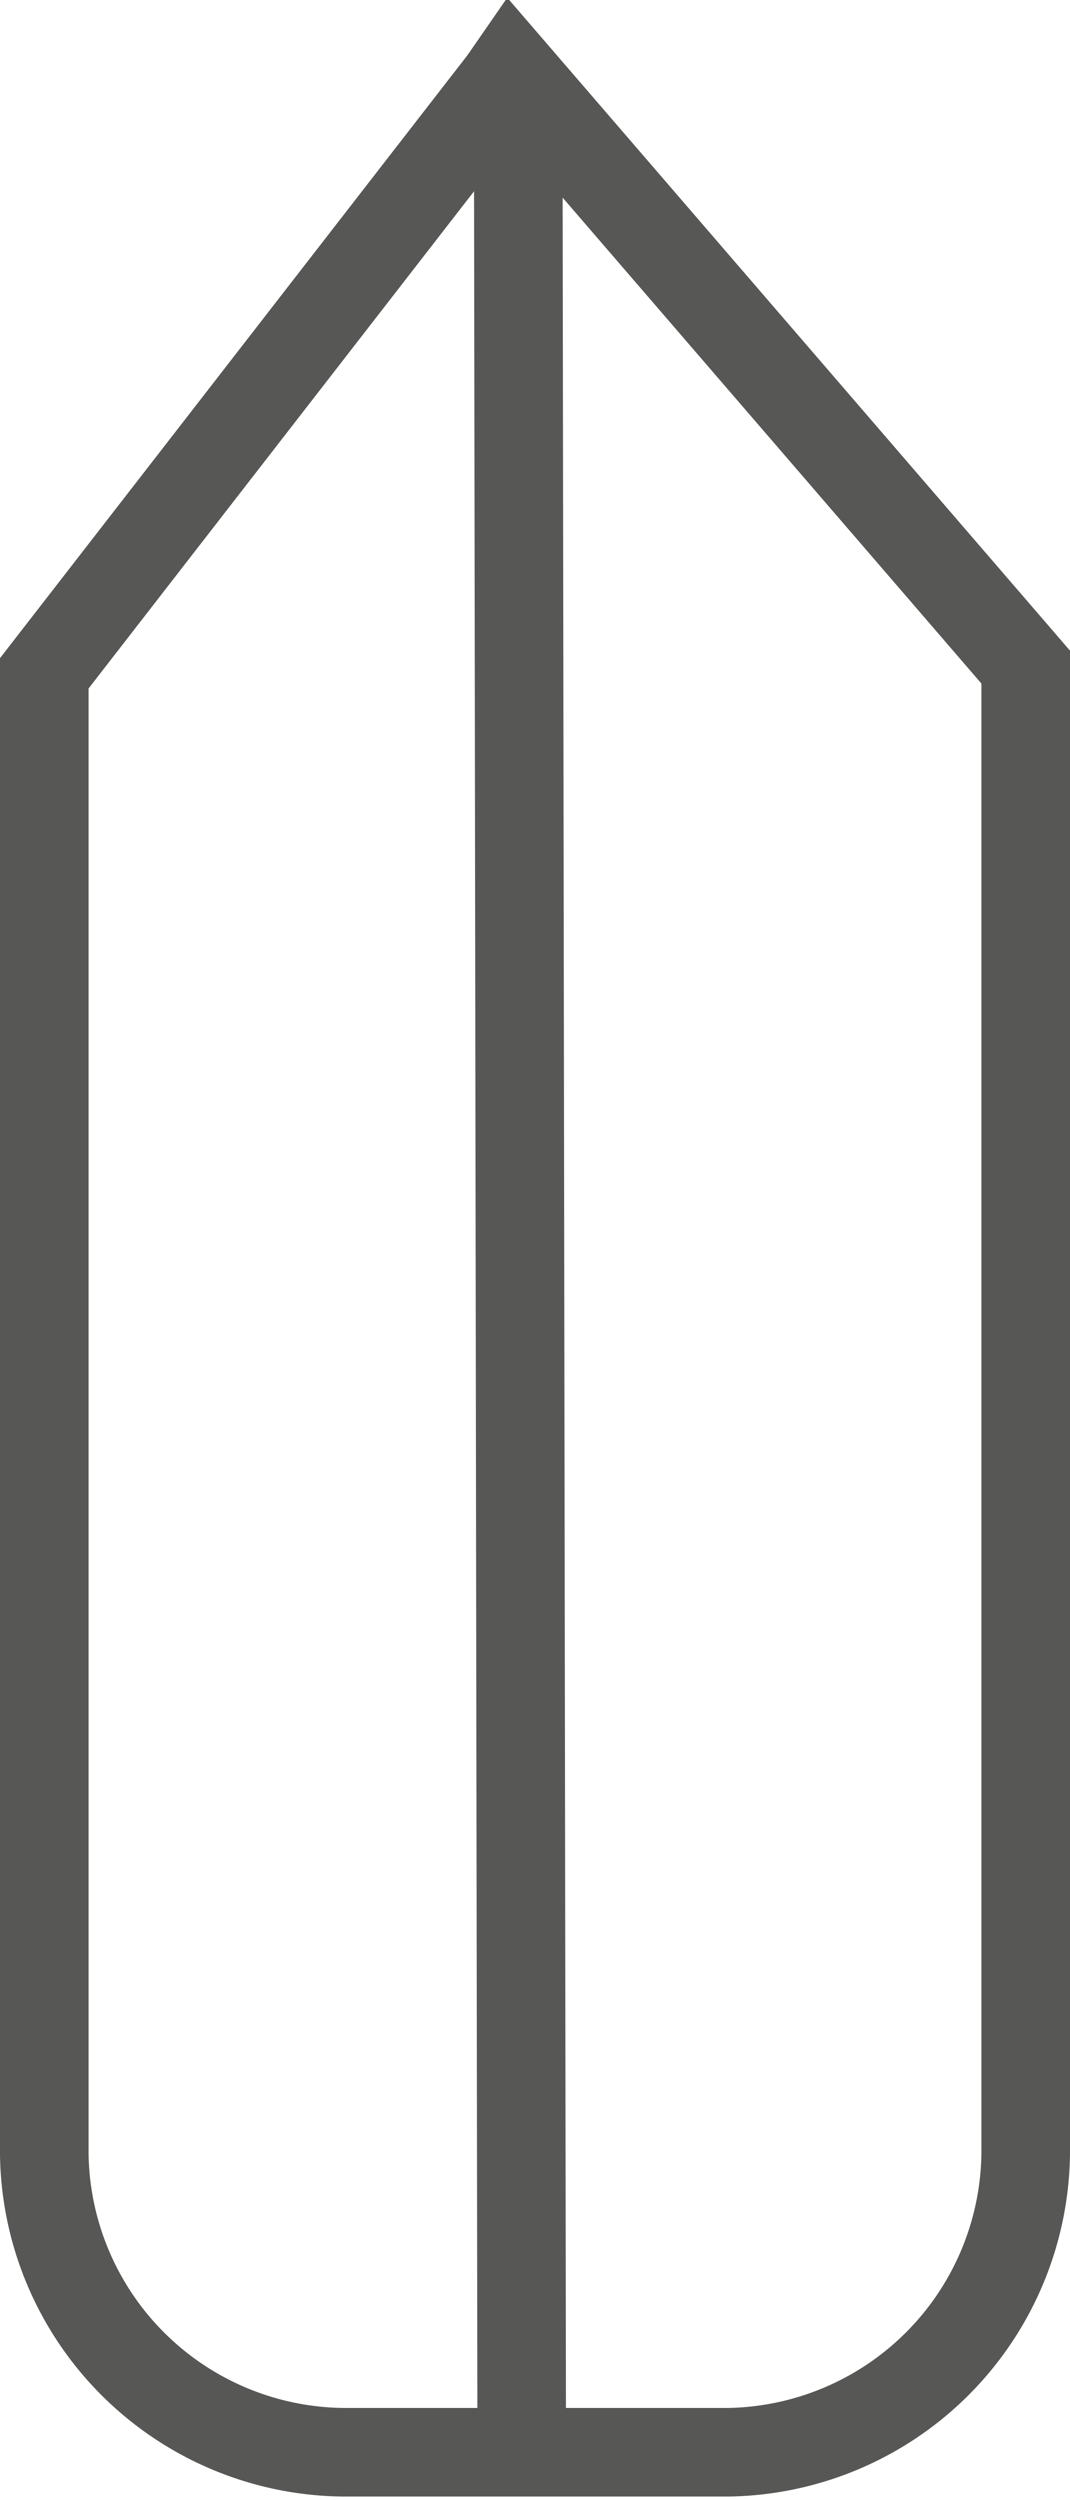 <svg xmlns="http://www.w3.org/2000/svg" viewBox="0 0 12.08 28.22"><defs><style>.cls-1{fill:none;stroke:#575756;stroke-miterlimit:10;}</style></defs><g id="Слой_2" data-name="Слой 2"><g id="Слой_2-2" data-name="Слой 2"><path class="cls-1" d="M.5,24.31V7.6L5.68.92,5.77.79l5.81,6.74V24.27a3.41,3.41,0,0,1-3.37,3.41l-4.28,0A3.41,3.41,0,0,1,.5,24.31Z"/><line class="cls-1" x1="5.89" y1="27.63" x2="5.85" y2="0.88"/></g></g></svg>